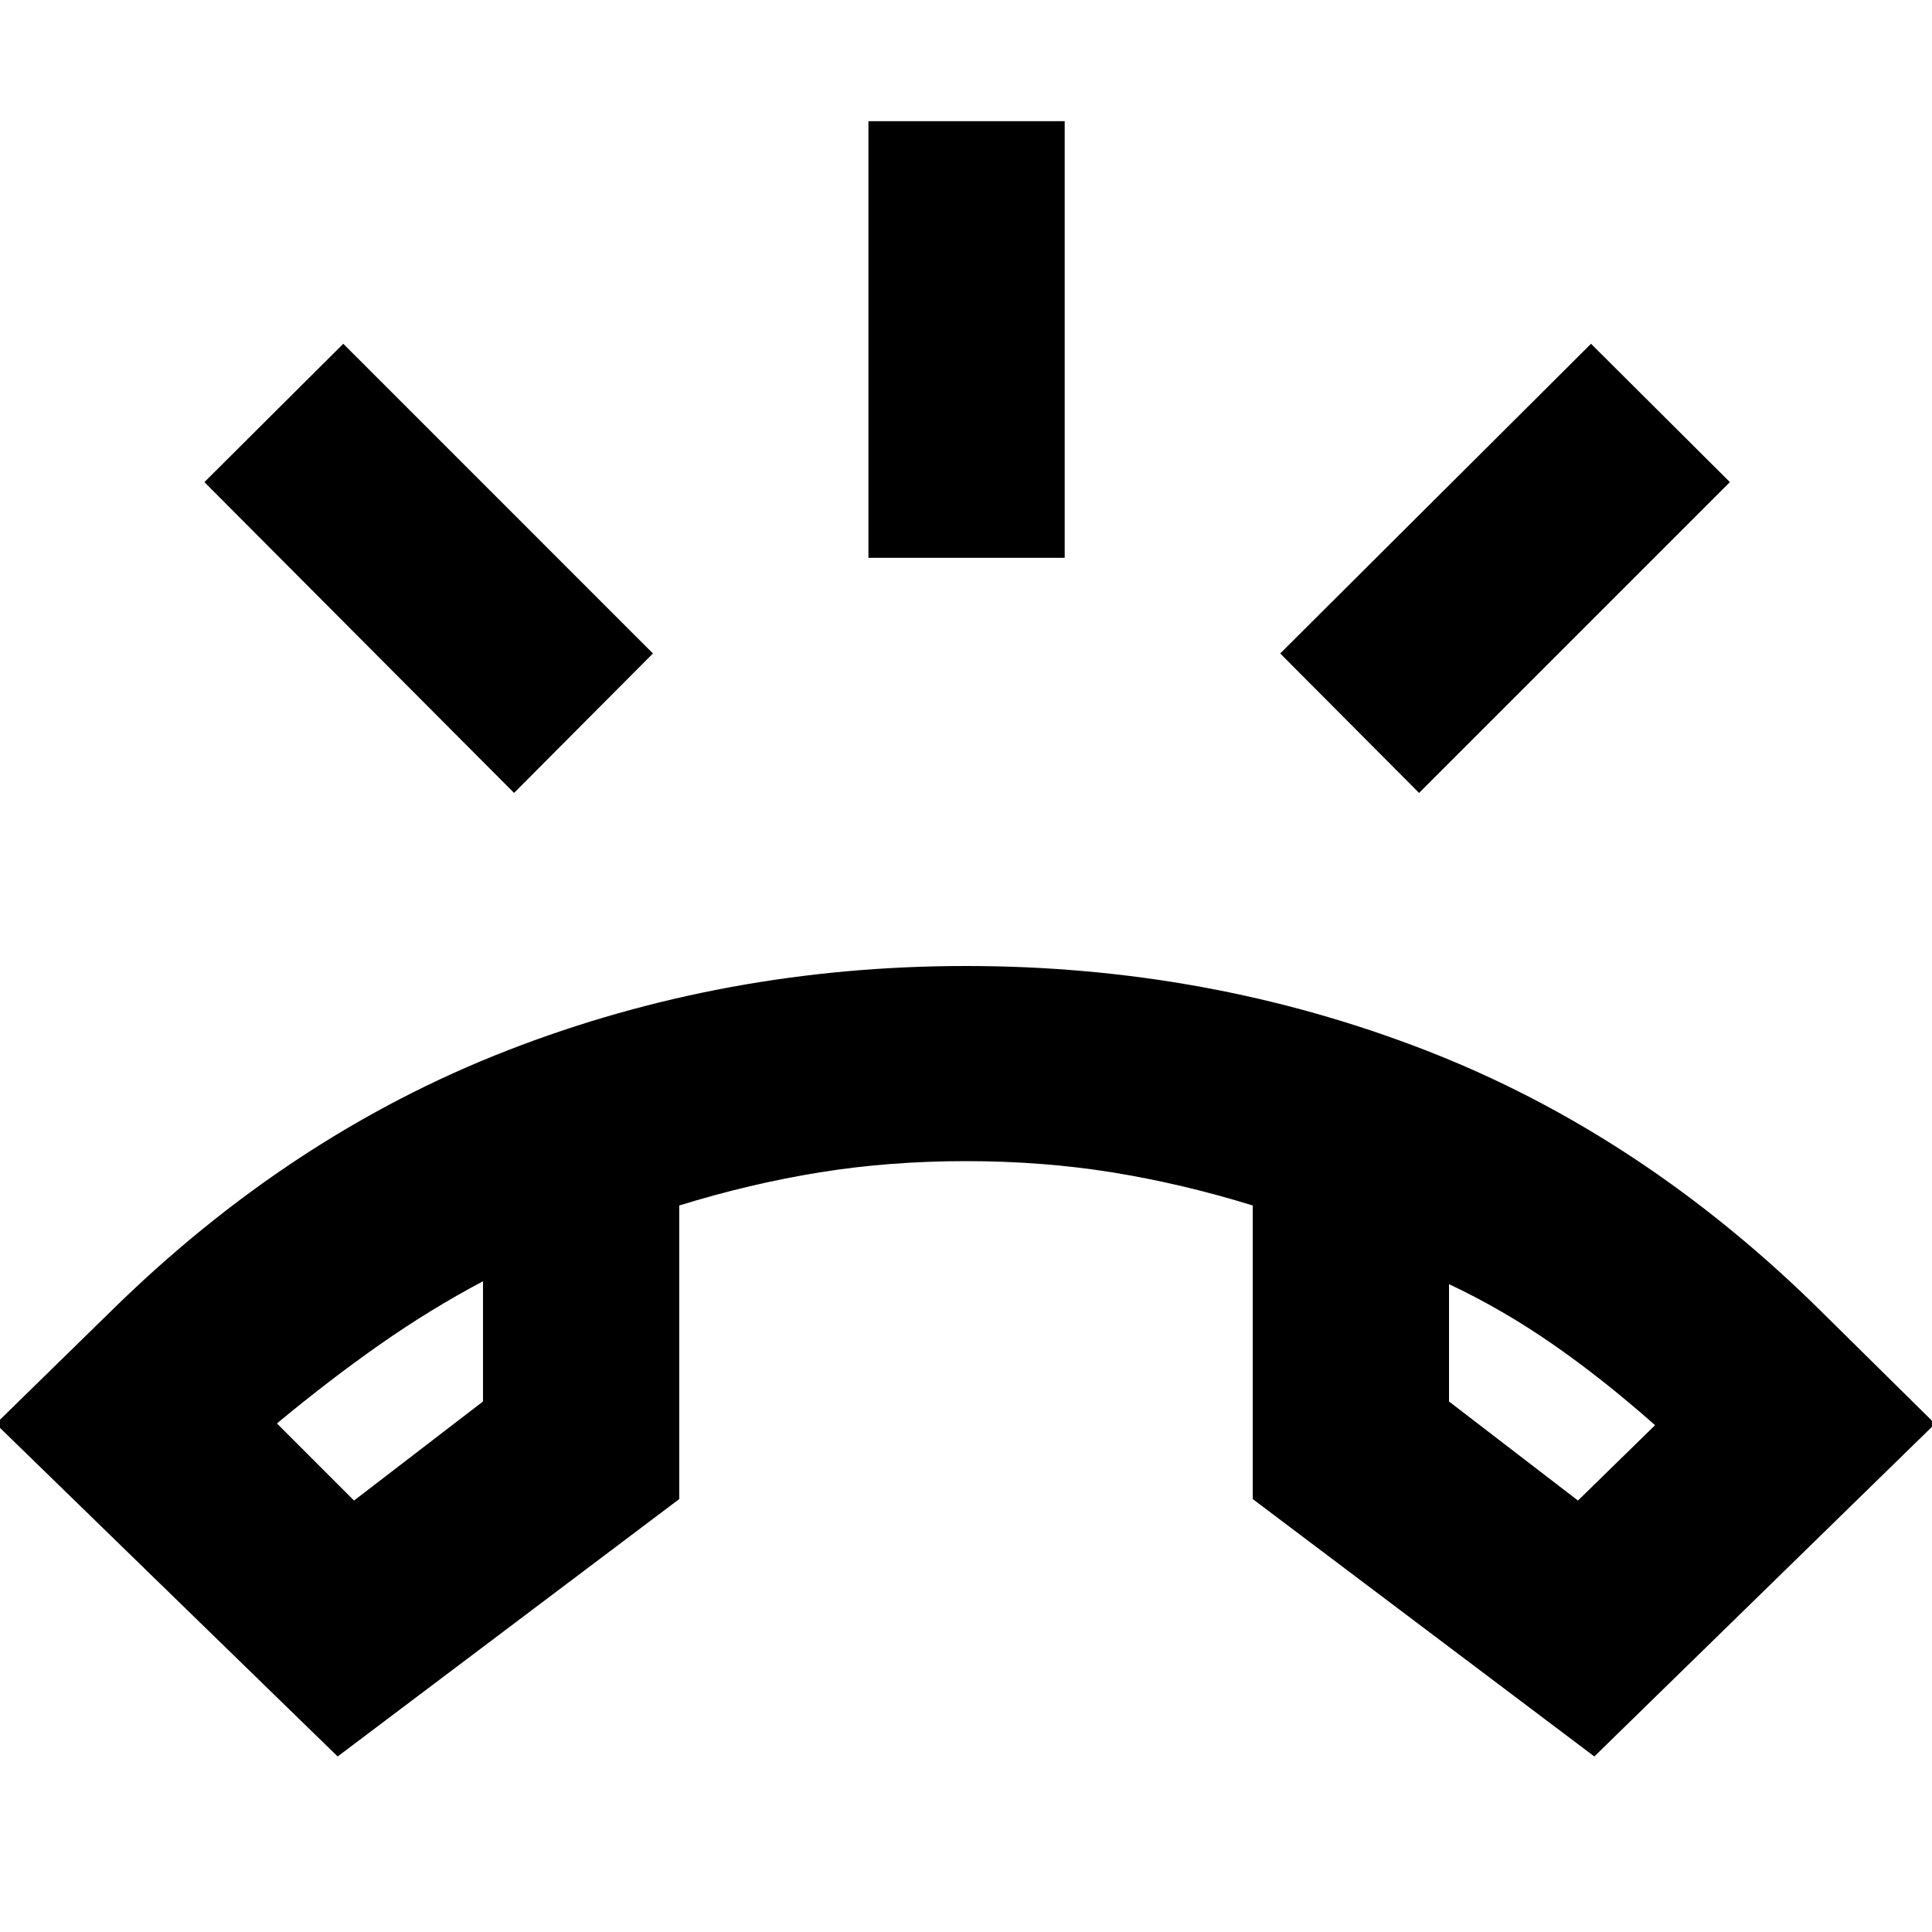 <svg xmlns="http://www.w3.org/2000/svg" height="24" viewBox="0 -960 960 960" width="24"><path d="M431.52-682.83v-216.95h97.52v216.95h-97.52ZM705.13-566l-69-69.3 154.44-153.88 69 68.74L705.13-566Zm-449.7 0L101.56-720.44l69.01-68.74L324.44-635.3 255.43-566ZM167.78-87.22-2.09-252.52l56.96-55.7q88.96-87.61 196.93-129.69Q359.78-480 480-480q120.22 0 228.04 41.74 107.83 41.74 197.09 130.04l56.39 55.7-169.3 165.3-169.74-127.91V-361q-35.18-10.87-69.81-16.46-34.63-5.58-72.67-5.58t-72.67 5.58q-34.63 5.59-69.81 16.46v145.87L167.78-87.22ZM240-323.35q-26.17 13.87-51.2 31.39-25.02 17.53-51.19 39.26l38.3 38.31L240-263.61v-59.74Zm480 1.44v58.3l64.09 49.22 38.3-37.44Q796.22-275 771.2-292.3q-25.03-17.31-51.2-29.61Zm-480-1.44Zm480 1.44Z"/></svg>